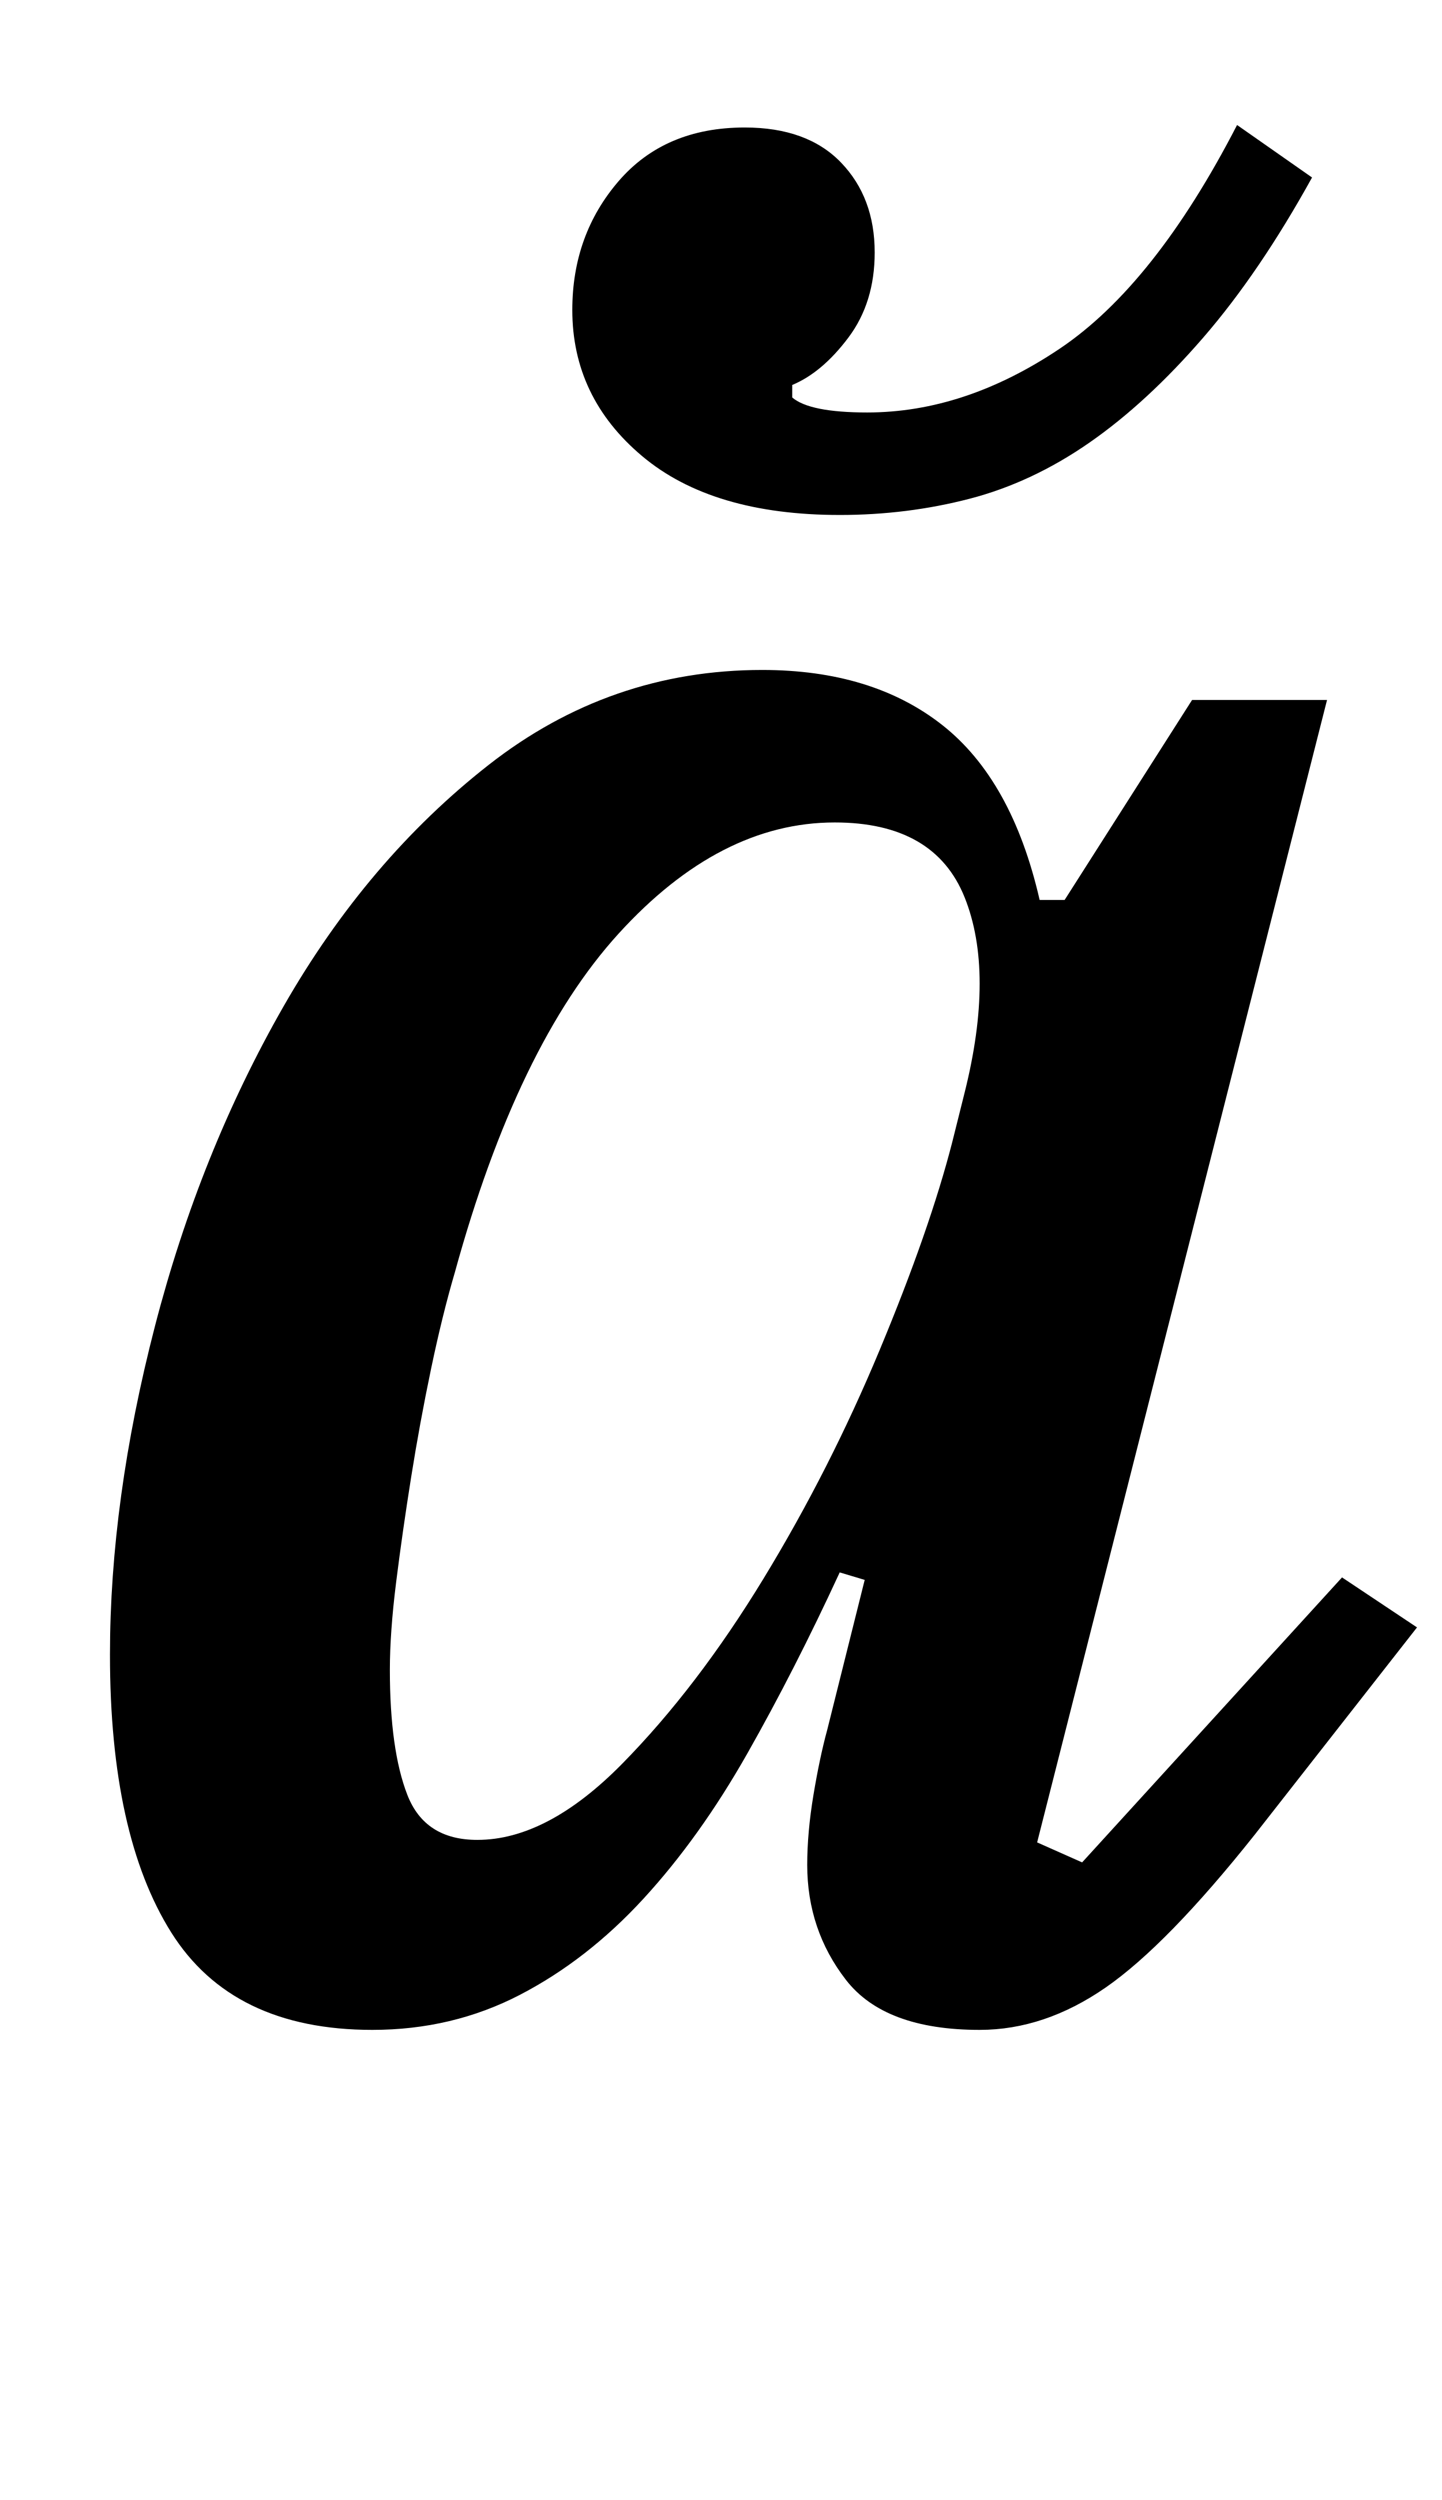 <?xml version="1.0" standalone="no"?>
<!DOCTYPE svg PUBLIC "-//W3C//DTD SVG 1.1//EN" "http://www.w3.org/Graphics/SVG/1.1/DTD/svg11.dtd" >
<svg xmlns="http://www.w3.org/2000/svg" xmlns:xlink="http://www.w3.org/1999/xlink" version="1.1" viewBox="-10 0 577 1000">
  <g transform="matrix(1 0 0 -1 0 800)">
   <path fill="currentColor"
d="M139 -12q-56 0 -80.5 39t-24.5 111q0 62 18 131.5t51.5 128t82 96.5t109.5 38q44 0 72 -22t39 -70h10l51 80h54l-116 -457l18 -8l104 114l30 -20l-65 -83q-35 -44 -59.5 -61t-50.5 -17q-38 0 -53.5 20t-15.5 46q0 13 2.5 28t5.5 26l15 60l-10 3q-18 -39 -37 -72.5
t-41.5 -58t-49.5 -38.5t-59 -14zM181 64q28 0 58 30.5t56.5 74t46.5 91.5t29 83l5 20q12 48 0 78t-52 30q-46 0 -86.5 -44.5t-65.5 -135.5q-5 -17 -9.5 -38.5t-8 -43.5t-6 -42t-2.5 -35q0 -32 7 -50t28 -18zM326 594q-51 0 -79 23.5t-28 58.5q0 30 18.5 51.5t50.5 21.5
q25 0 38.5 -14t13.5 -36q0 -20 -10.5 -34t-22.5 -19v-5q7 -6 30 -6q39 0 77 25.5t71 89.5l30 -21q-21 -38 -43.5 -64t-45.5 -42t-48 -22.5t-52 -6.5z" />
  </g>

</svg>
